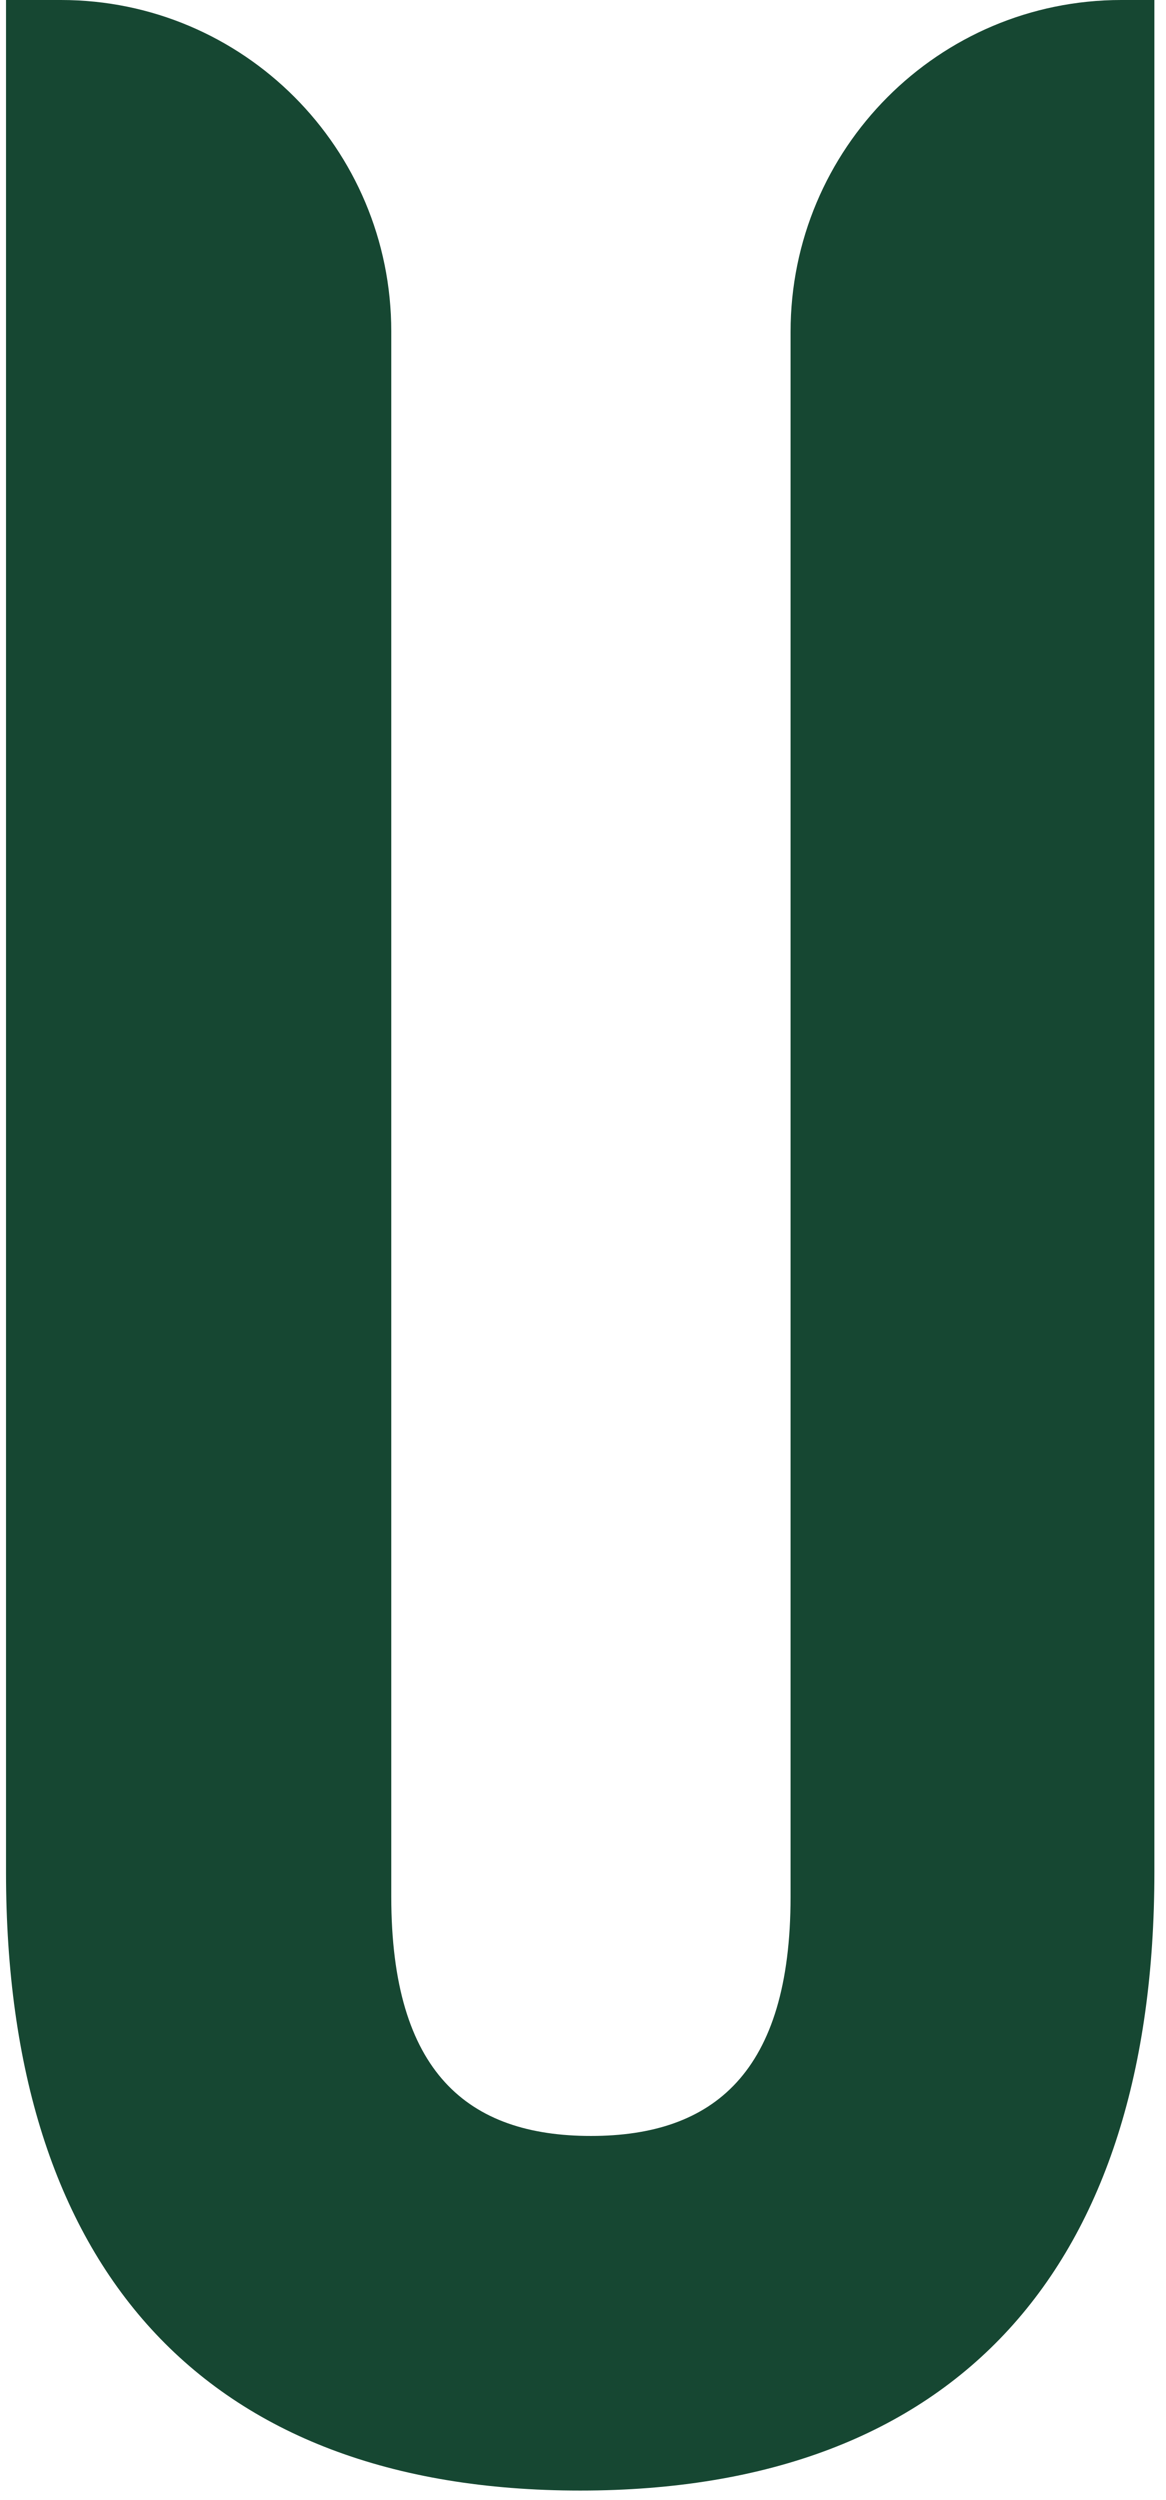<svg width="56" height="120" viewBox="0 0 56 120" fill="none" xmlns="http://www.w3.org/2000/svg">
<path d="M53.857 0C45.081 0 37.969 7.13 37.969 15.928V91.043C37.969 99.484 34.264 102.523 28.381 102.523C22.477 102.523 18.792 99.484 18.792 91.043V15.909C18.792 7.11 11.68 0 2.924 0H0.289V89.871C0.289 108.759 9.699 119.544 27.866 119.544C46.032 119.544 55.442 108.759 55.442 89.871V0H53.857Z" fill="#164732"/>
</svg>
